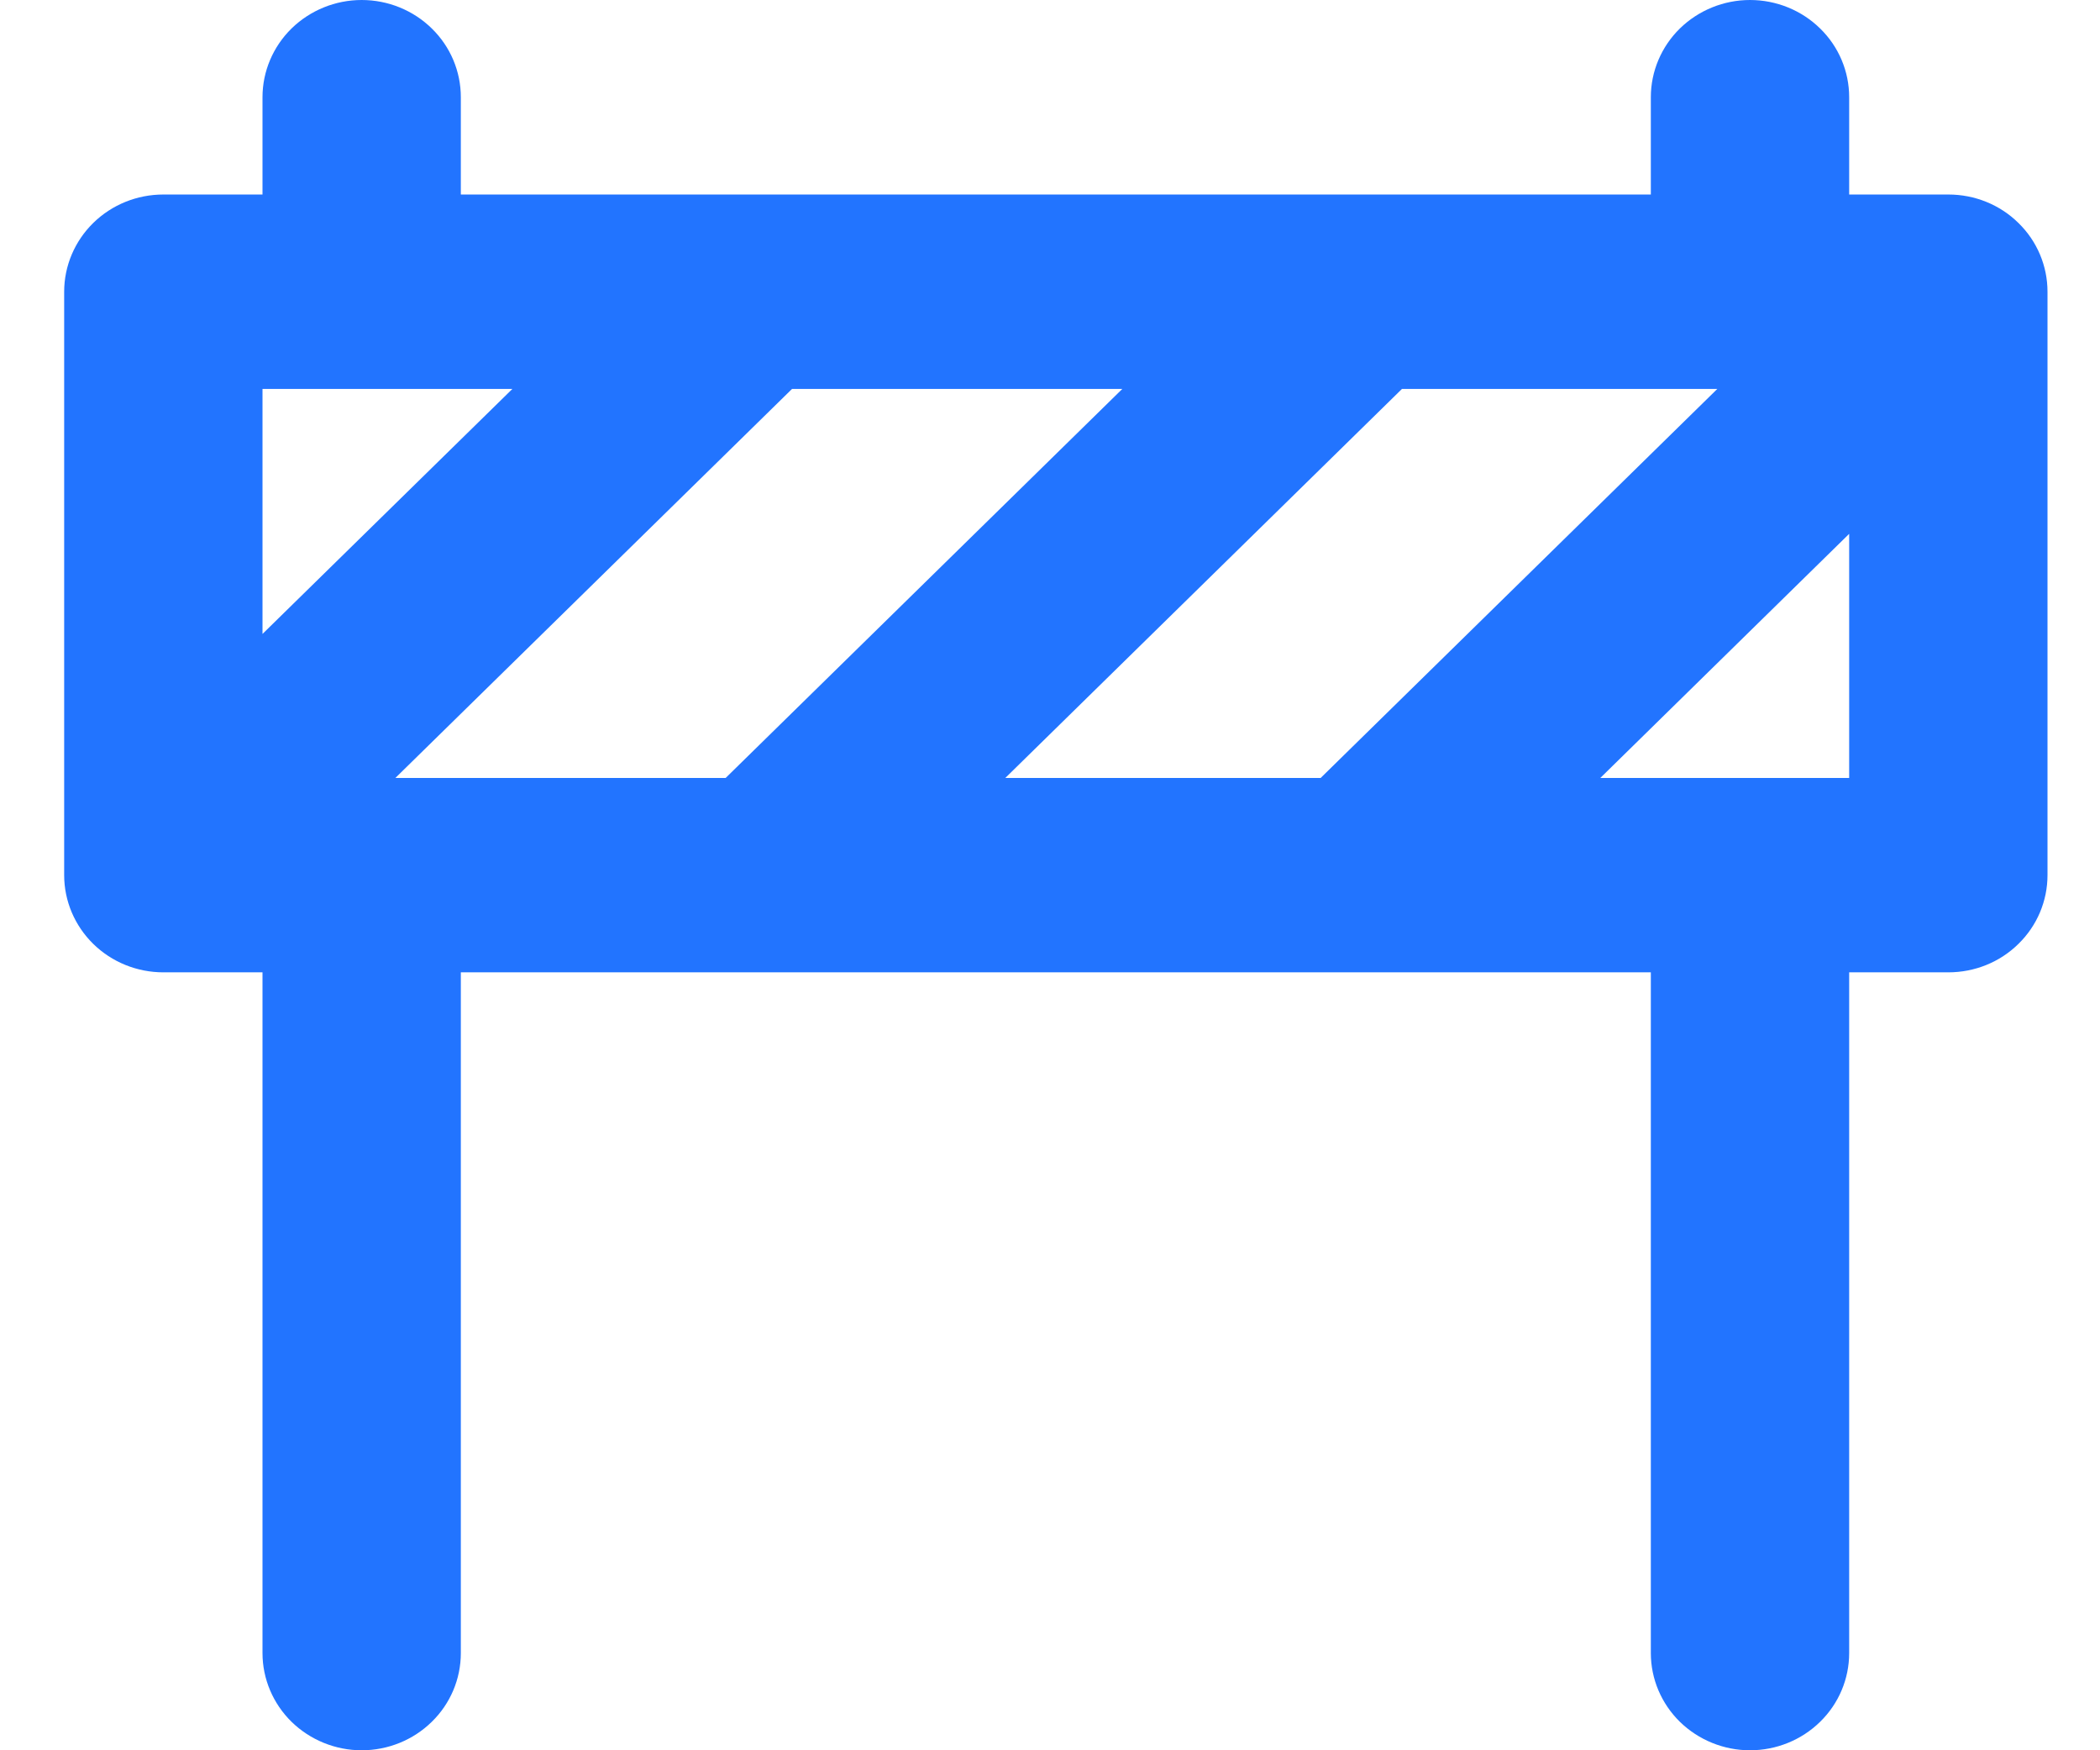 <svg width="18" height="15" viewBox="0 0 18 15" fill="none" xmlns="http://www.w3.org/2000/svg">
<path d="M16.7 1.667H15.85V0.833C15.85 0.612 15.761 0.4 15.601 0.244C15.442 0.088 15.226 0 15 0C14.775 0 14.559 0.088 14.399 0.244C14.24 0.4 14.15 0.612 14.15 0.833V1.667H3.95V0.833C3.95 0.612 3.861 0.4 3.701 0.244C3.542 0.088 3.326 0 3.1 0C2.875 0 2.659 0.088 2.499 0.244C2.34 0.4 2.25 0.612 2.25 0.833V1.667H1.4C1.175 1.667 0.959 1.754 0.799 1.911C0.64 2.067 0.55 2.279 0.55 2.5V7.5C0.55 7.721 0.64 7.933 0.799 8.089C0.959 8.246 1.175 8.333 1.4 8.333H2.25V14.167C2.25 14.388 2.34 14.6 2.499 14.756C2.659 14.912 2.875 15 3.1 15C3.326 15 3.542 14.912 3.701 14.756C3.861 14.6 3.95 14.388 3.95 14.167V8.333H14.15V14.167C14.15 14.388 14.24 14.6 14.399 14.756C14.559 14.912 14.775 15 15 15C15.226 15 15.442 14.912 15.601 14.756C15.761 14.6 15.85 14.388 15.85 14.167V8.333H16.7C16.926 8.333 17.142 8.246 17.301 8.089C17.461 7.933 17.55 7.721 17.55 7.5V2.5C17.55 2.279 17.461 2.067 17.301 1.911C17.142 1.754 16.926 1.667 16.7 1.667ZM2.25 5.433V3.333H4.392L2.25 5.433ZM3.389 6.667L6.789 3.333H9.62L6.22 6.667H3.389ZM8.617 6.667L12.017 3.333H14.72L11.32 6.667H8.617ZM15.85 6.667H13.717L15.85 4.575V6.667Z" fill="#2274FF"/>
</svg>
